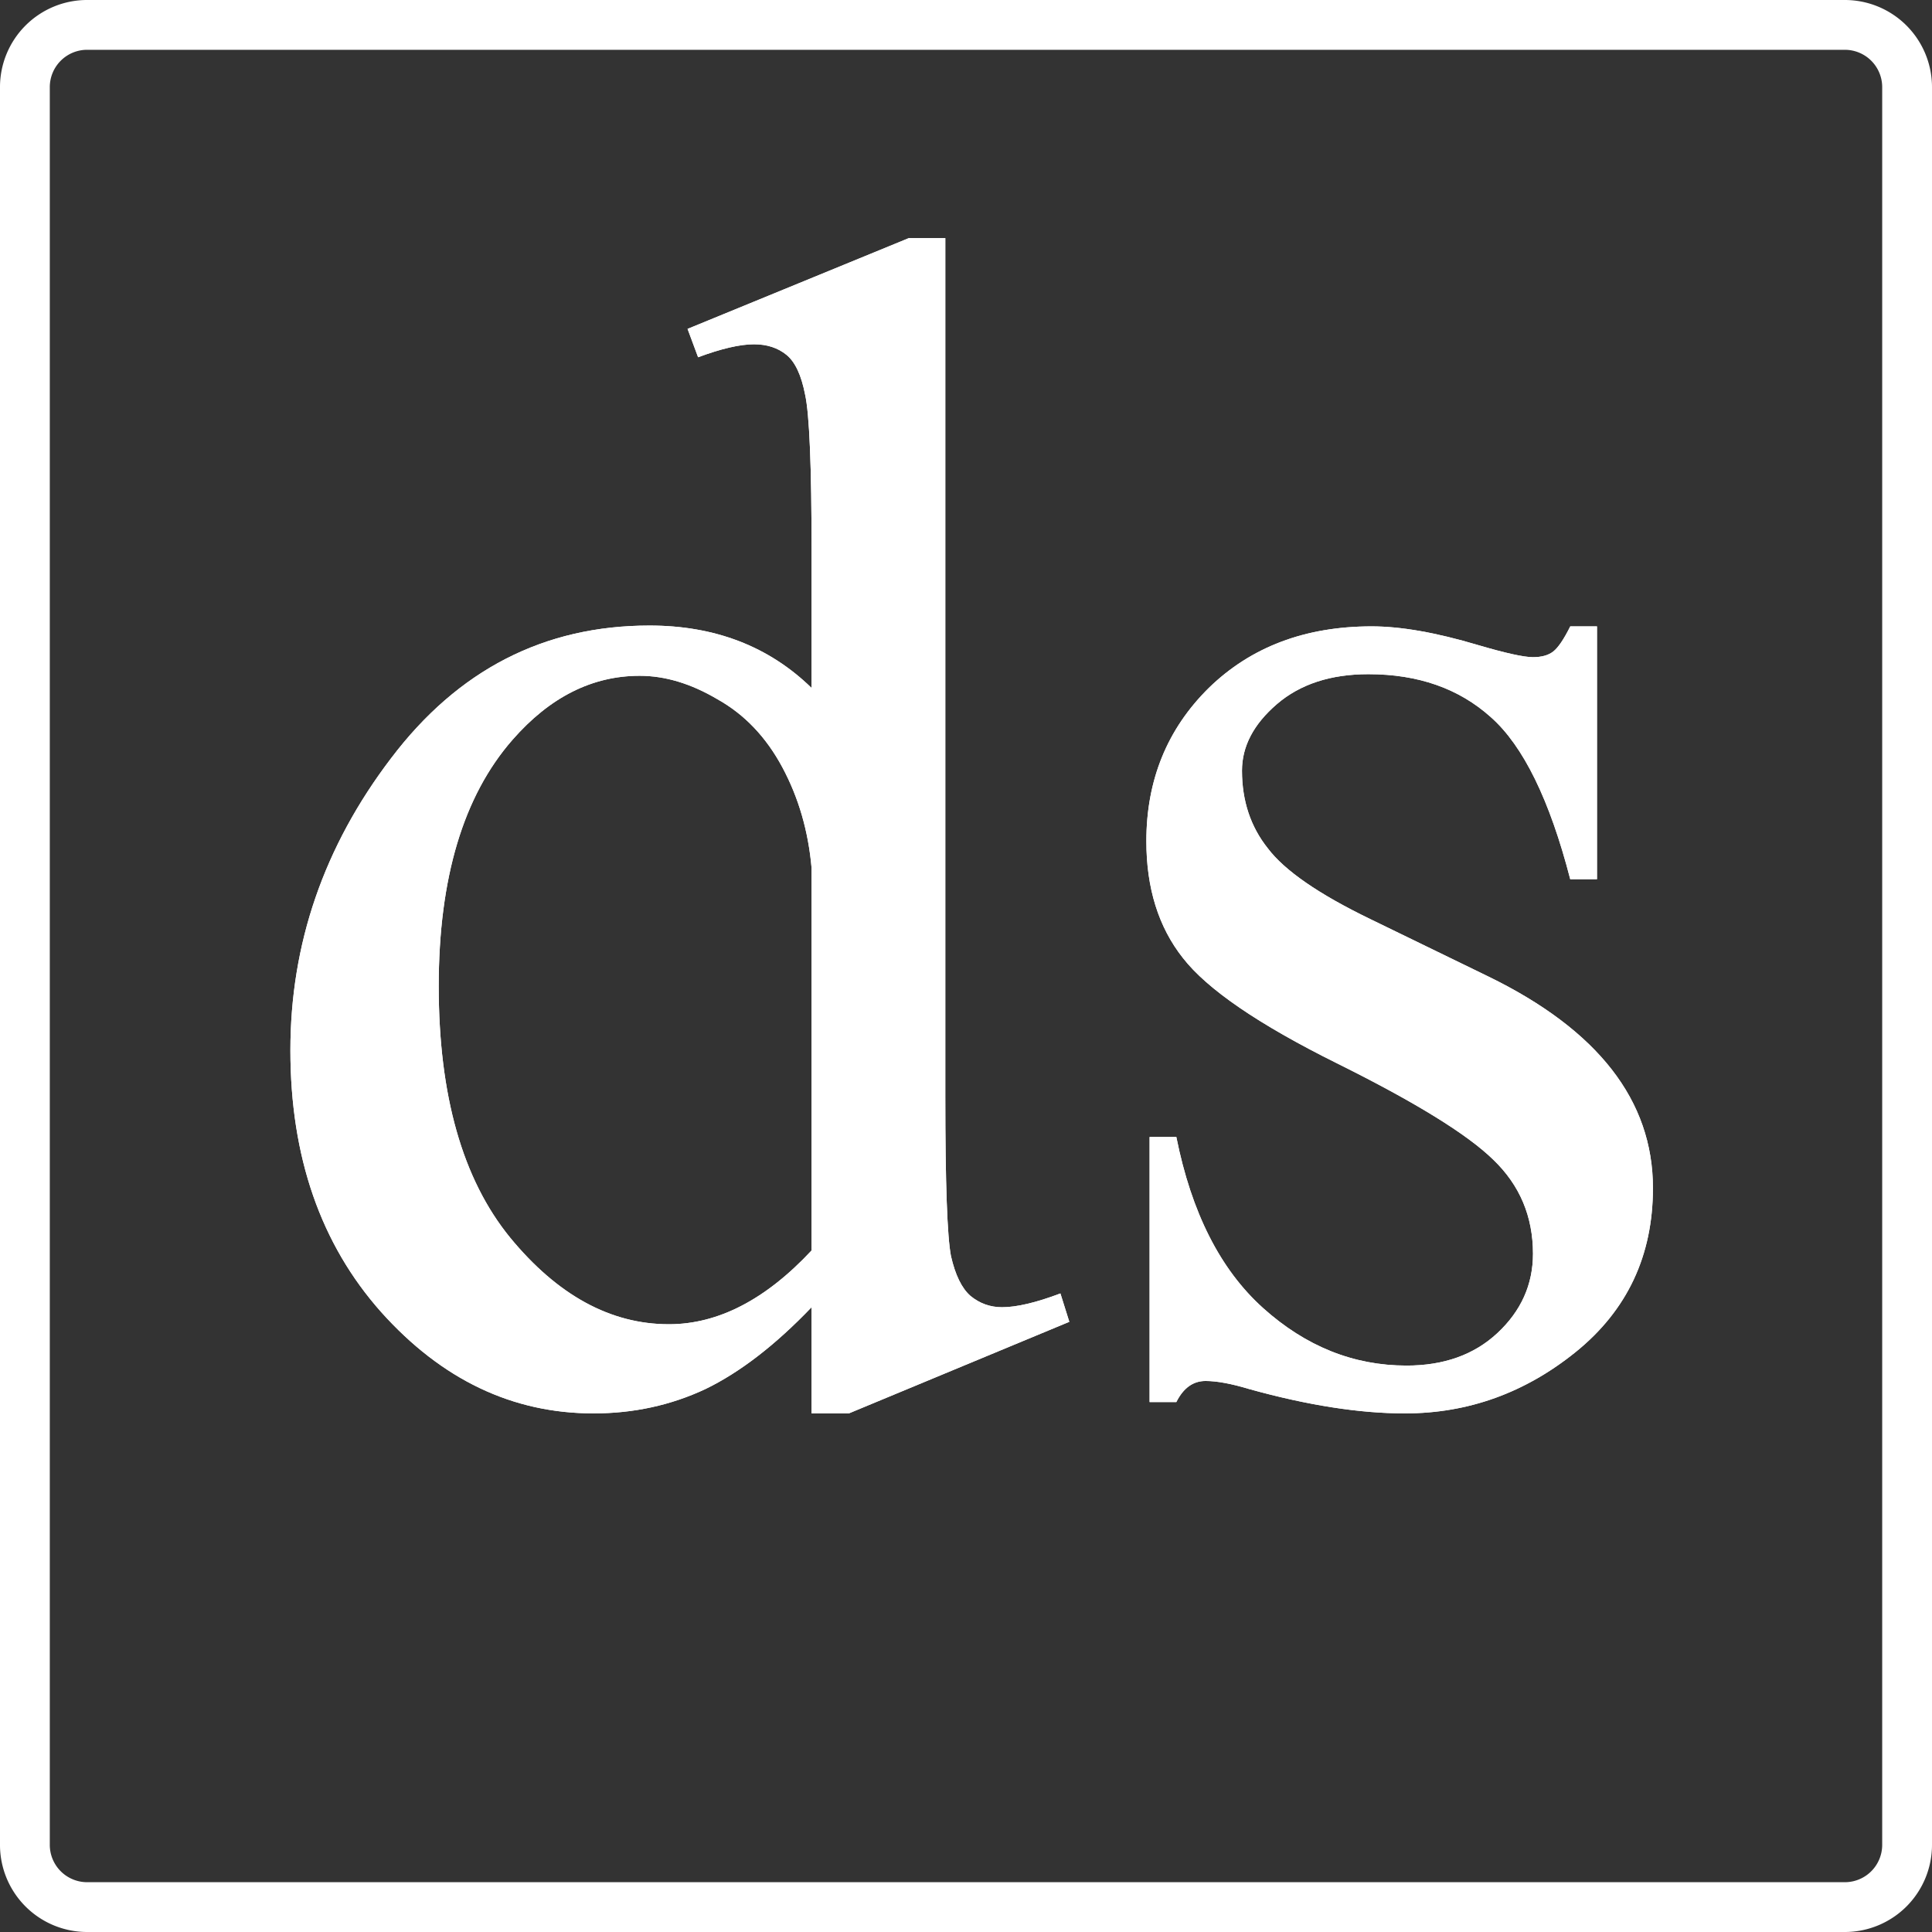 <?xml version="1.0" encoding="UTF-8" standalone="no"?>
<!-- Created with Inkscape (http://www.inkscape.org/) -->

<svg
   width="205.292mm"
   height="205.292mm"
   viewBox="0 0 205.292 205.292"
   version="1.1"
   id="svg296"
   xmlns="http://www.w3.org/2000/svg"
   xmlns:svg="http://www.w3.org/2000/svg">
  <rect x="0" y="0" width="205.292" height="205.292" fill="#333333" stroke="none"/>
  <defs
     id="defs293" />
  <g
     id="layer1"
     transform="translate(-3.032,-35.677)">
    <path
       style="fill:none;stroke:#ffffff;stroke-width:5.292;paint-order:stroke markers fill"
       id="rect475"
       width="200"
       height="200"
       x="5.677"
       y="38.323"
       d="M 12.292,38.323 H 199.063 a 6.615,6.615 45 0 1 6.615,6.615 V 231.708 a 6.615,6.615 135 0 1 -6.615,6.615 H 12.292 A 6.615,6.615 45 0 1 5.677,231.708 V 44.937 a 6.615,6.615 135 0 1 6.615,-6.615 z" />
    <g
       aria-label="ds"
       id="text533"
       style="font-size:176.389px;font-family:serif;-inkscape-font-specification:serif;fill:#ffffff;fill-opacity:1;stroke:#000000;stroke-width:0;paint-order:stroke markers fill">
      <g
         id="path1895"
         style="fill:#ffffff;fill-opacity:1">
        <path
           style="color:#000000;-inkscape-font-specification:serif;fill:#ffffff;fill-opacity:1;stroke:none;-inkscape-stroke:none"
           d="m 89.269,174.58 c -3.847,4.019 -7.608,6.919 -11.283,8.699 -3.675,1.723 -7.637,2.584 -11.886,2.584 -8.613,0 -16.135,-3.589 -22.565,-10.766 -6.431,-7.235 -9.646,-16.508 -9.646,-27.819 0,-11.311 3.56,-21.647 10.68,-31.006 7.12,-9.417 16.278,-14.125 27.475,-14.125 6.948,0 12.689,2.211 17.225,6.632 V 94.224 c 0,-9.015 -0.23,-14.556 -0.689,-16.623 -0.402,-2.067 -1.062,-3.474 -1.981,-4.22 -0.919,-0.746 -2.067,-1.12 -3.445,-1.12 -1.493,0 -3.474,0.459 -5.943,1.378 l -1.12,-3.014 23.513,-9.646 h 3.876 v 91.209 c 0,9.244 0.201,14.9 0.603,16.967 0.459,2.01 1.148,3.416 2.067,4.22 0.976,0.804 2.096,1.206 3.359,1.206 1.55,0 3.617,-0.488 6.201,-1.464 l 0.947,3.014 -23.427,9.732 h -3.962 z m 0,-6.029 V 127.899 c -0.345,-3.904 -1.378,-7.464 -3.101,-10.68 -1.723,-3.215 -4.019,-5.627 -6.89,-7.235 -2.813,-1.665 -5.57,-2.498 -8.268,-2.498 -5.053,0 -9.56,2.268 -13.522,6.804 -5.225,5.971 -7.838,14.699 -7.838,26.183 0,11.598 2.526,20.498 7.579,26.7 5.053,6.144 10.68,9.216 16.881,9.216 5.225,0 10.278,-2.613 15.158,-7.838 z"
           id="path1902" />
        <path
           style="color:#000000;-inkscape-font-specification:serif;fill:#ffffff;fill-opacity:1;stroke:none;-inkscape-stroke:none"
           d="m 89.269,174.58 q -5.771,6.029 -11.283,8.699 -5.512,2.584 -11.886,2.584 -12.919,0 -22.565,-10.766 -9.646,-10.852 -9.646,-27.819 0,-16.967 10.68,-31.006 10.68,-14.125 27.475,-14.125 10.421,0 17.225,6.632 V 94.224 q 0,-13.522 -0.689,-16.623 -0.603,-3.101 -1.981,-4.22 -1.378,-1.12 -3.445,-1.12 -2.239,0 -5.943,1.378 l -1.12,-3.014 23.513,-9.646 h 3.876 v 91.209 q 0,13.867 0.603,16.967 0.689,3.014 2.067,4.22 1.464,1.206 3.359,1.206 2.325,0 6.201,-1.464 l 0.947,3.014 -23.427,9.732 h -3.962 z m 0,-6.029 V 127.899 q -0.517,-5.857 -3.101,-10.68 -2.584,-4.823 -6.89,-7.235 -4.22,-2.498 -8.268,-2.498 -7.579,0 -13.522,6.804 -7.838,8.957 -7.838,26.183 0,17.398 7.579,26.7 7.579,9.216 16.881,9.216 7.838,0 15.158,-7.838 z"
           id="path1904" />
      </g>
      <g
         id="path1897"
         style="fill:#ffffff;fill-opacity:1">
        <path
           style="color:#000000;-inkscape-font-specification:serif;fill:#ffffff;fill-opacity:1;stroke:none;-inkscape-stroke:none"
           d="m 172.726,102.233 v 26.872 h -2.842 c -2.182,-8.44 -4.995,-14.182 -8.44,-17.225 -3.388,-3.043 -7.723,-4.565 -13.005,-4.565 -4.019,0 -7.263,1.062 -9.732,3.187 -2.469,2.124 -3.703,4.479 -3.703,7.062 0,3.215 0.919,5.972 2.756,8.268 1.78,2.354 5.397,4.852 10.852,7.493 l 12.575,6.115 c 11.656,5.684 17.484,13.178 17.484,22.479 0,7.177 -2.727,12.977 -8.182,17.398 -5.397,4.364 -11.455,6.546 -18.173,6.546 -4.823,0 -10.335,-0.861 -16.536,-2.584 -1.895,-0.574 -3.445,-0.861 -4.651,-0.861 -1.321,0 -2.354,0.746 -3.101,2.239 h -2.842 v -28.164 h 2.842 c 1.608,8.039 4.68,14.096 9.216,18.173 4.536,4.077 9.618,6.115 15.245,6.115 3.962,0 7.177,-1.148 9.646,-3.445 2.526,-2.354 3.79,-5.168 3.79,-8.44 0,-3.962 -1.407,-7.292 -4.22,-9.991 -2.756,-2.699 -8.297,-6.115 -16.623,-10.249 -8.326,-4.134 -13.78,-7.866 -16.364,-11.197 -2.584,-3.273 -3.876,-7.407 -3.876,-12.402 0,-6.488 2.211,-11.914 6.632,-16.278 4.479,-4.364 10.249,-6.546 17.312,-6.546 3.101,0 6.861,0.66 11.283,1.981 2.928,0.861 4.881,1.292 5.857,1.292 0.919,0 1.636,-0.201 2.153,-0.603 0.517,-0.402 1.12,-1.292 1.809,-2.67 z"
           id="path1908" />
        <path
           style="color:#000000;-inkscape-font-specification:serif;fill:#ffffff;fill-opacity:1;stroke:none;-inkscape-stroke:none"
           d="m 172.726,102.233 v 26.872 h -2.842 q -3.273,-12.661 -8.44,-17.225 -5.082,-4.565 -13.005,-4.565 -6.029,0 -9.732,3.187 -3.703,3.187 -3.703,7.062 0,4.823 2.756,8.268 2.67,3.531 10.852,7.493 l 12.575,6.115 q 17.484,8.527 17.484,22.479 0,10.766 -8.182,17.398 -8.096,6.546 -18.173,6.546 -7.235,0 -16.536,-2.584 -2.842,-0.861 -4.651,-0.861 -1.981,0 -3.101,2.239 h -2.842 v -28.164 h 2.842 q 2.412,12.058 9.216,18.173 6.804,6.115 15.245,6.115 5.943,0 9.646,-3.445 3.79,-3.531 3.79,-8.44 0,-5.943 -4.22,-9.991 -4.134,-4.048 -16.623,-10.249 -12.488,-6.201 -16.364,-11.197 -3.876,-4.909 -3.876,-12.402 0,-9.732 6.632,-16.278 6.718,-6.546 17.312,-6.546 4.651,0 11.283,1.981 4.393,1.292 5.857,1.292 1.378,0 2.153,-0.603 0.775,-0.603 1.809,-2.67 z"
           id="path1910" />
      </g>
    </g>
  </g>
</svg>
